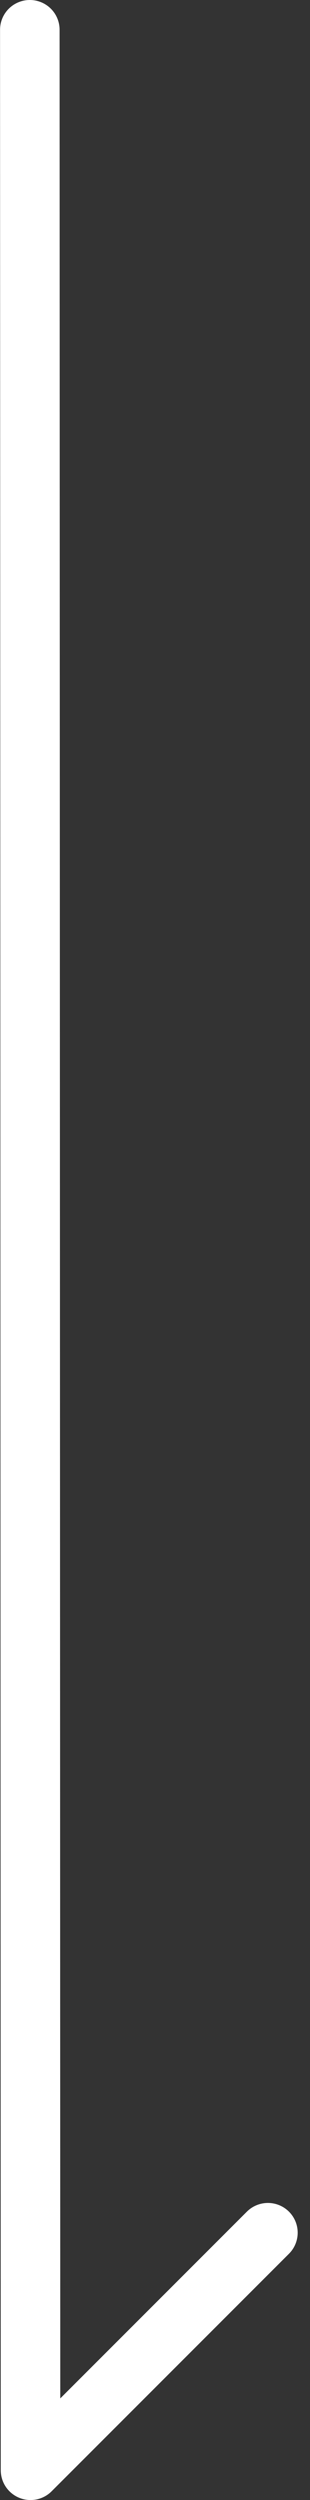 <svg xmlns="http://www.w3.org/2000/svg" width="5.208" height="42" viewBox="0 0 5.208 42">
  <rect x="0" y="0" width="5.208" height="42" fill="#333333" stroke="none"/>
  <path id="Path_407" data-name="Path 407" d="M3506.988,730.91l.012,41,3.988-3.991" transform="translate(-3506.487 -730.41)" fill="none" stroke="#fff" stroke-linecap="round" stroke-linejoin="round" stroke-width="1"/>
</svg>
